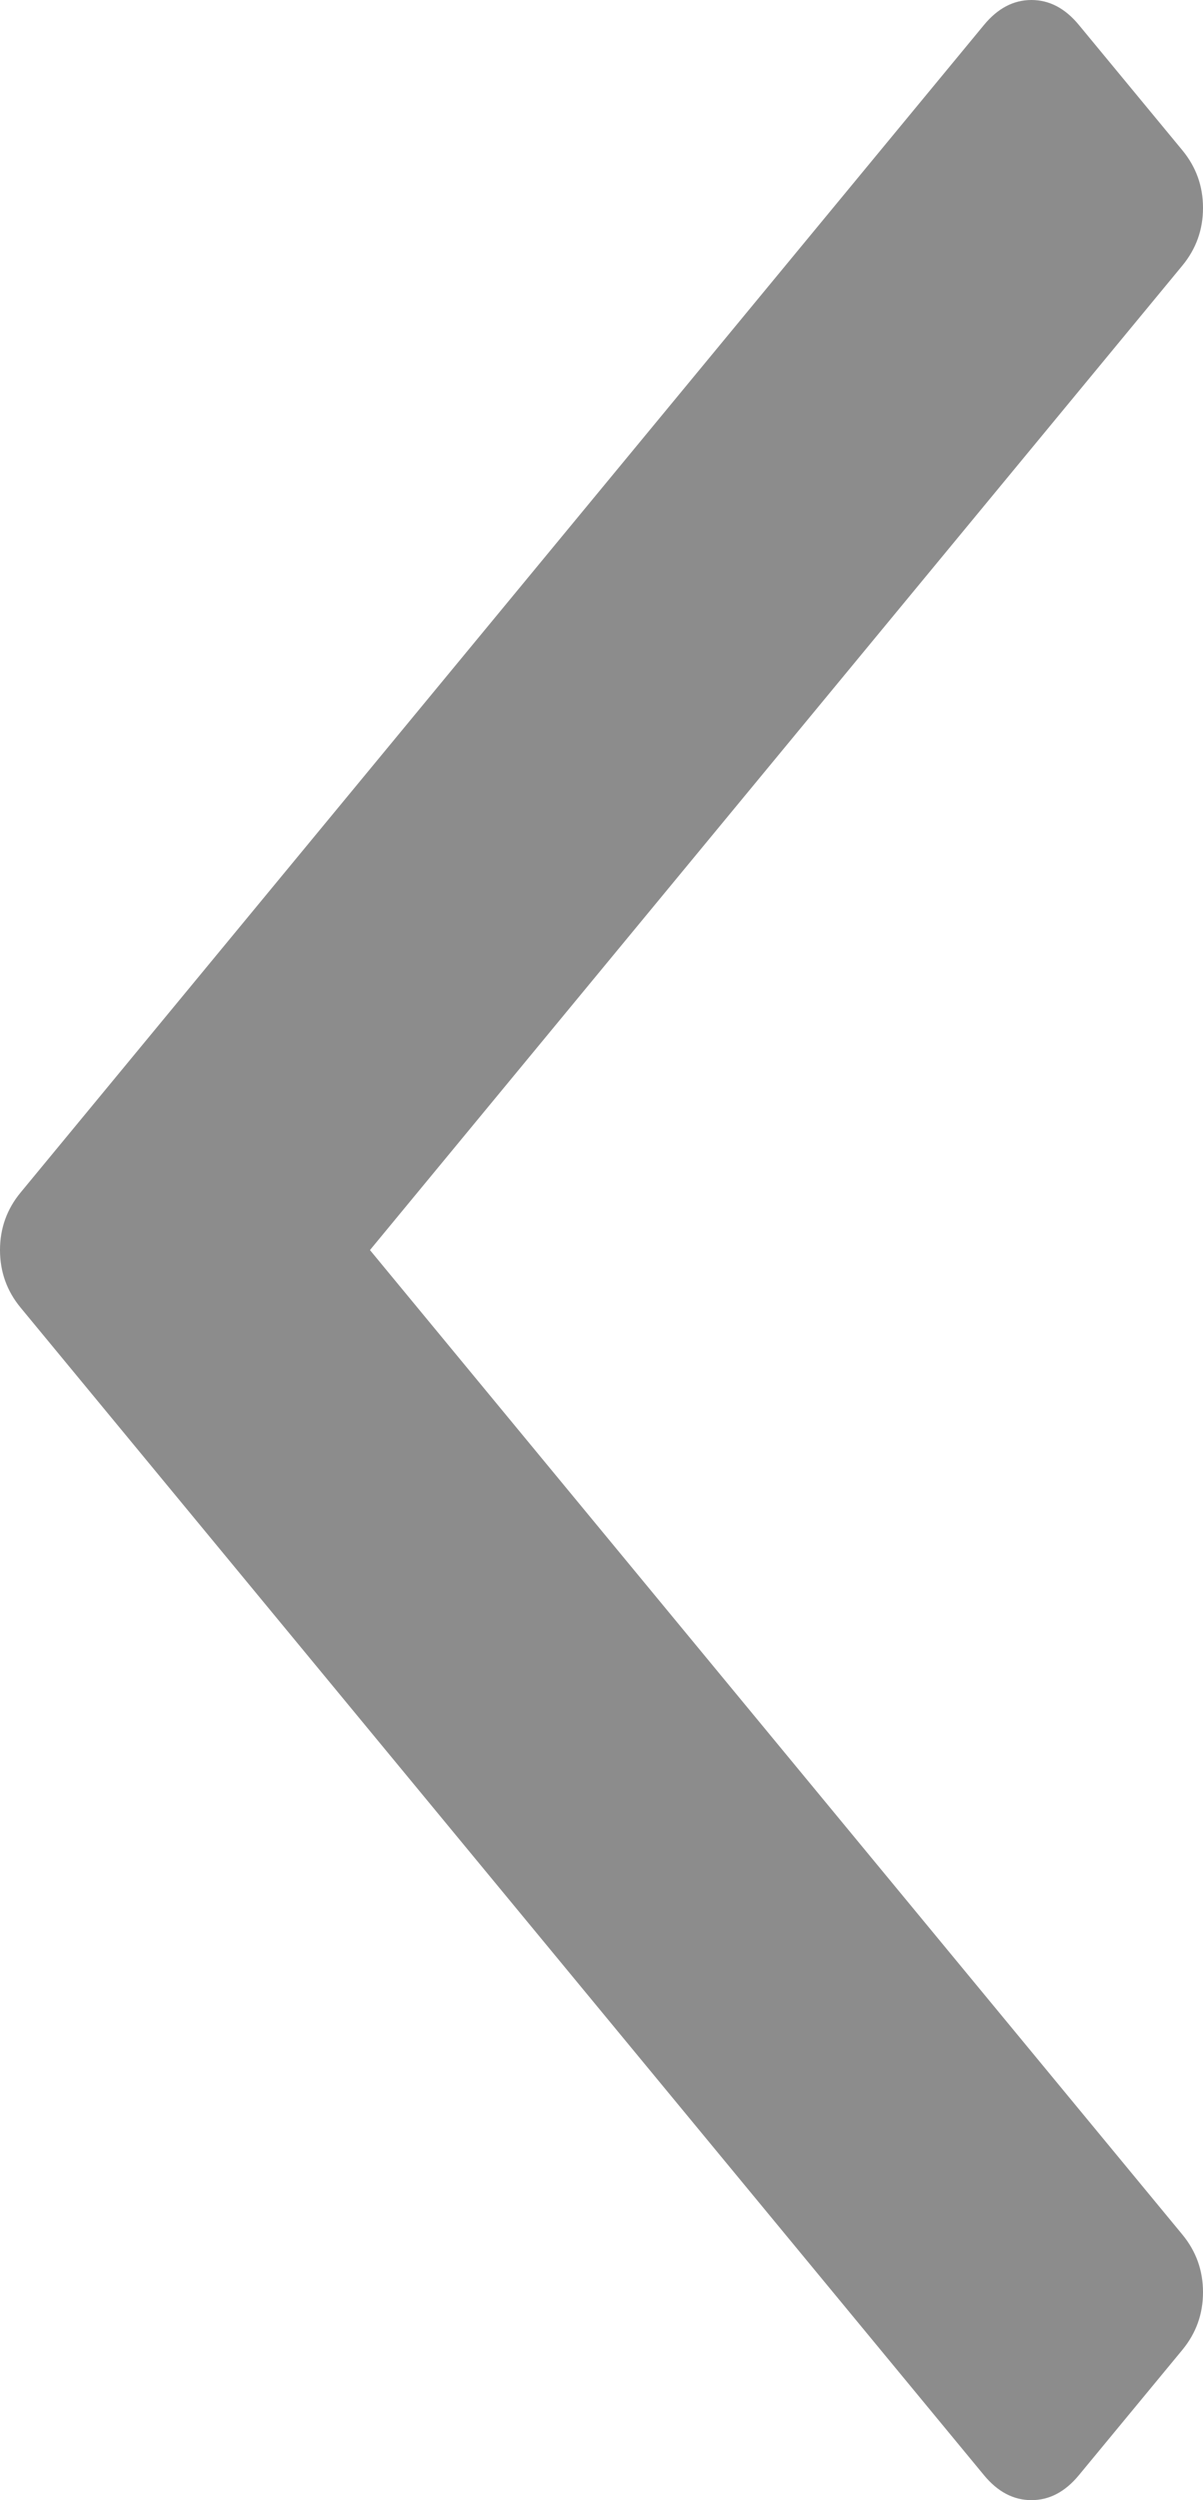 ﻿<?xml version="1.0" encoding="utf-8"?>
<svg version="1.1" xmlns:xlink="http://www.w3.org/1999/xlink" width="13px" height="27px" xmlns="http://www.w3.org/2000/svg">
  <g transform="matrix(1 0 0 1 -21 -605 )">
    <path d="M 12.777 1.623  C 12.926 1.804  13 2.011  13 2.245  C 13 2.48  12.926 2.687  12.777 2.868  L 3.998 13.5  L 12.777 24.132  C 12.926 24.313  13 24.52  13 24.755  C 13 24.989  12.926 25.196  12.777 25.377  L 11.66 26.729  C 11.511 26.91  11.34 27  11.146 27  C 10.952 27  10.781 26.91  10.632 26.729  L 0.223 14.122  C 0.074 13.942  0 13.734  0 13.5  C 0 13.266  0.074 13.058  0.223 12.878  L 10.632 0.271  C 10.781 0.09  10.952 0  11.146 0  C 11.34 0  11.511 0.09  11.66 0.271  L 12.777 1.623  Z " fill-rule="nonzero" fill="#8c8c8c" stroke="none" transform="matrix(1 0 0 1 21 605 )" />
  </g>
</svg>